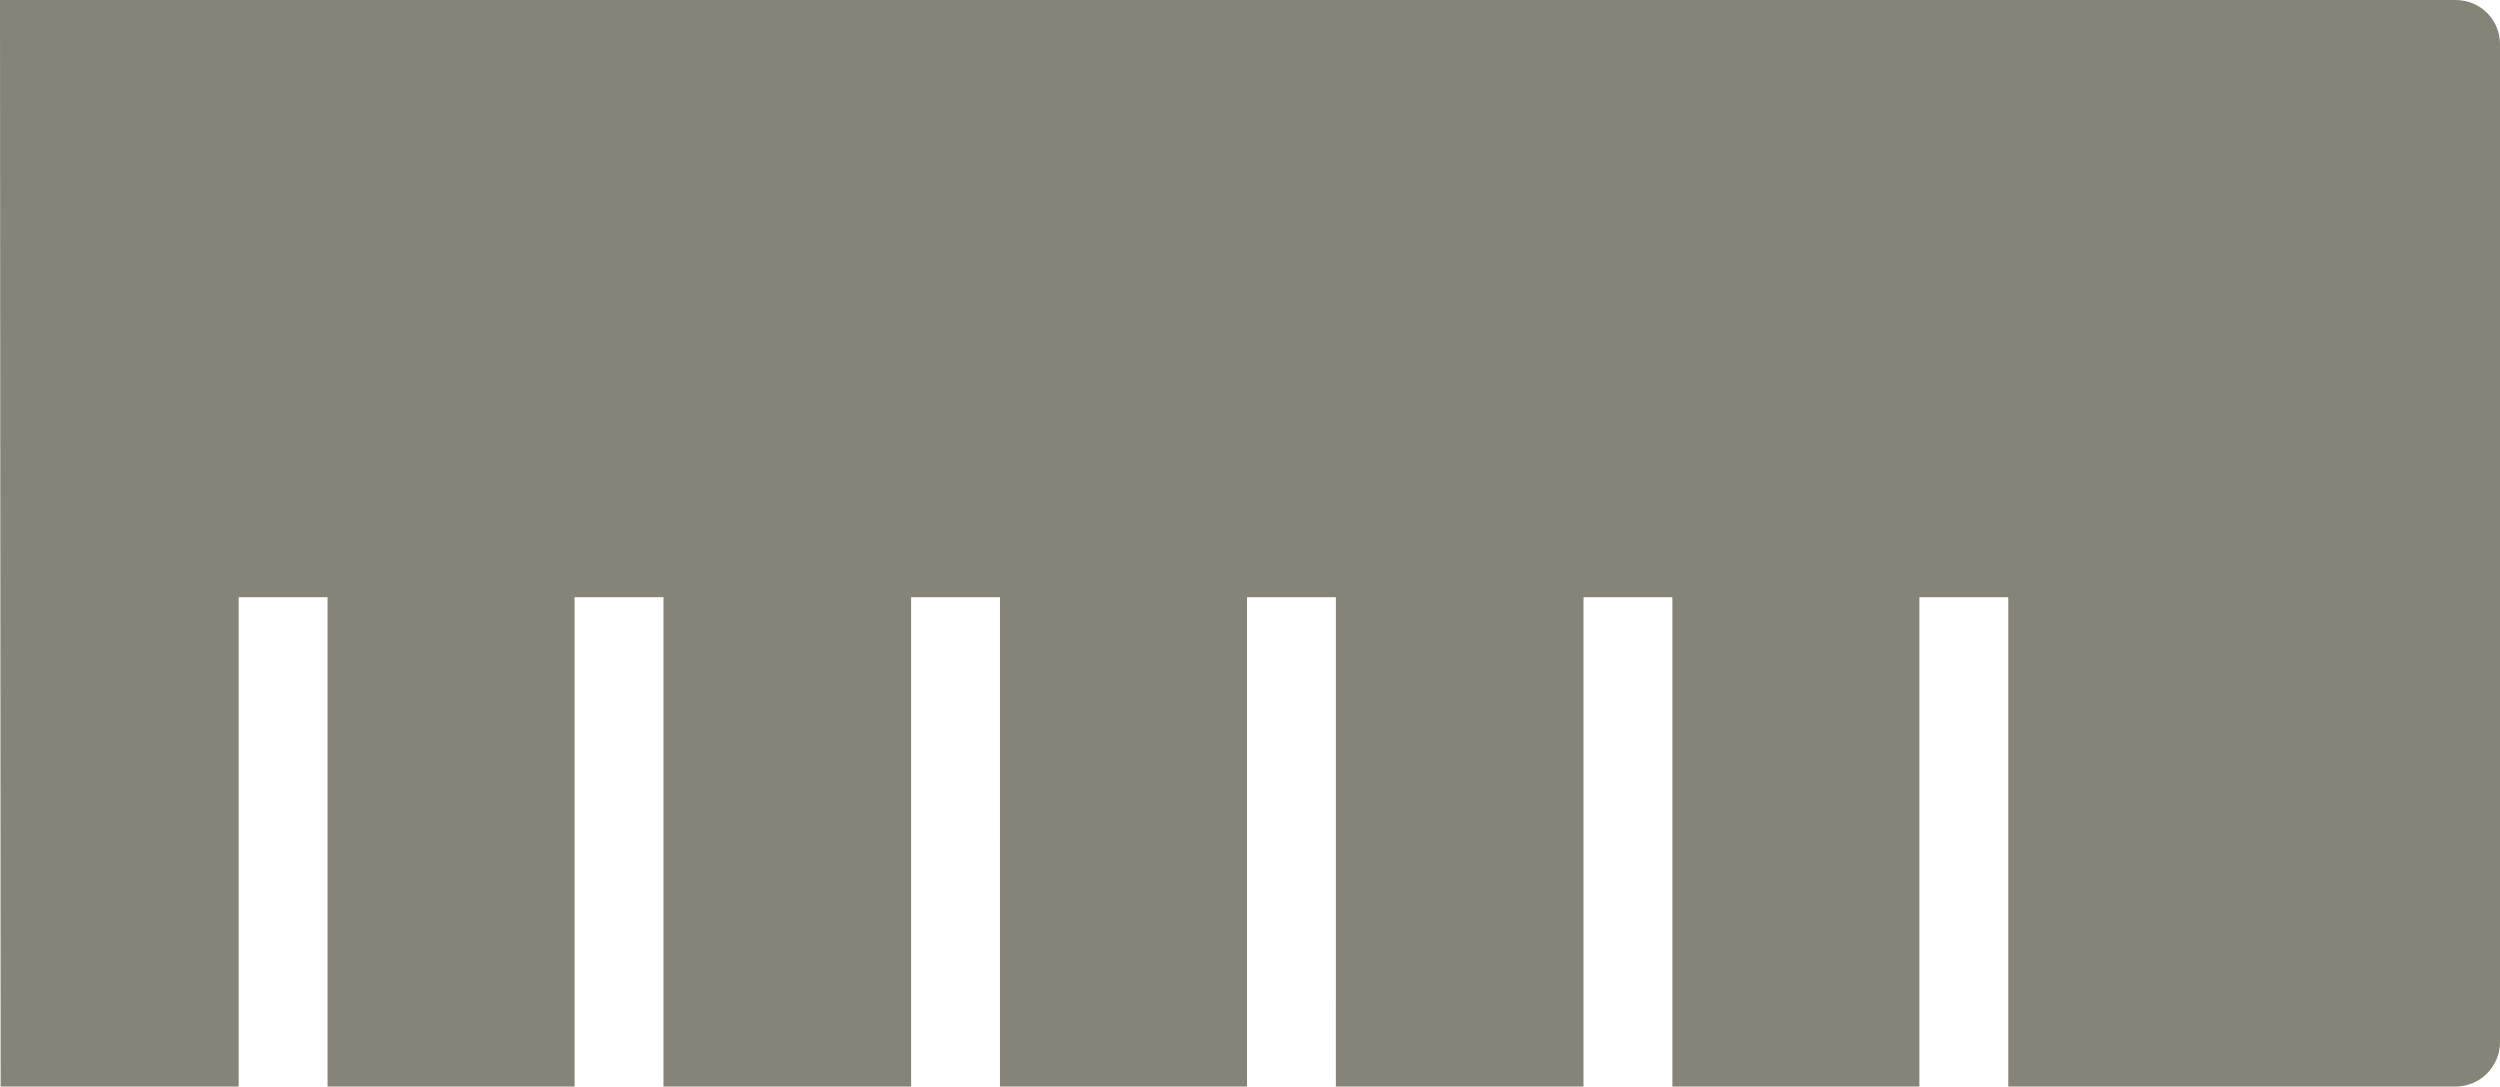 <svg version="1.1" id="图层_1" x="0px" y="0px" width="105.5px" height="45.853px" viewBox="0 0 105.5 45.853" enable-background="new 0 0 105.5 45.853" xml:space="preserve" xmlns="http://www.w3.org/2000/svg" xmlns:xlink="http://www.w3.org/1999/xlink" xmlns:xml="http://www.w3.org/XML/1998/namespace">
  <path fill="#868478" d="M105.5,43.977l0-42.101c0-1.05-0.825-1.876-1.875-1.875L0,0l0.027,45.852l10.045-0.001l0-20.649l3.75,0.001
	v20.649h10.427l-0.001-20.65l3.75-0.001l0,20.652l10.451-0.001v-20.65h3.75l-0.001,20.651l10.426-0.001v-20.65h3.75l-0.001,20.651
	l10.451-0.001l0-20.65h3.75l0,20.649l10.424,0.001l0-20.65h3.751l0,20.649l18.875,0.001C104.675,45.851,105.5,45.001,105.5,43.977z" class="color c1"/>
</svg>